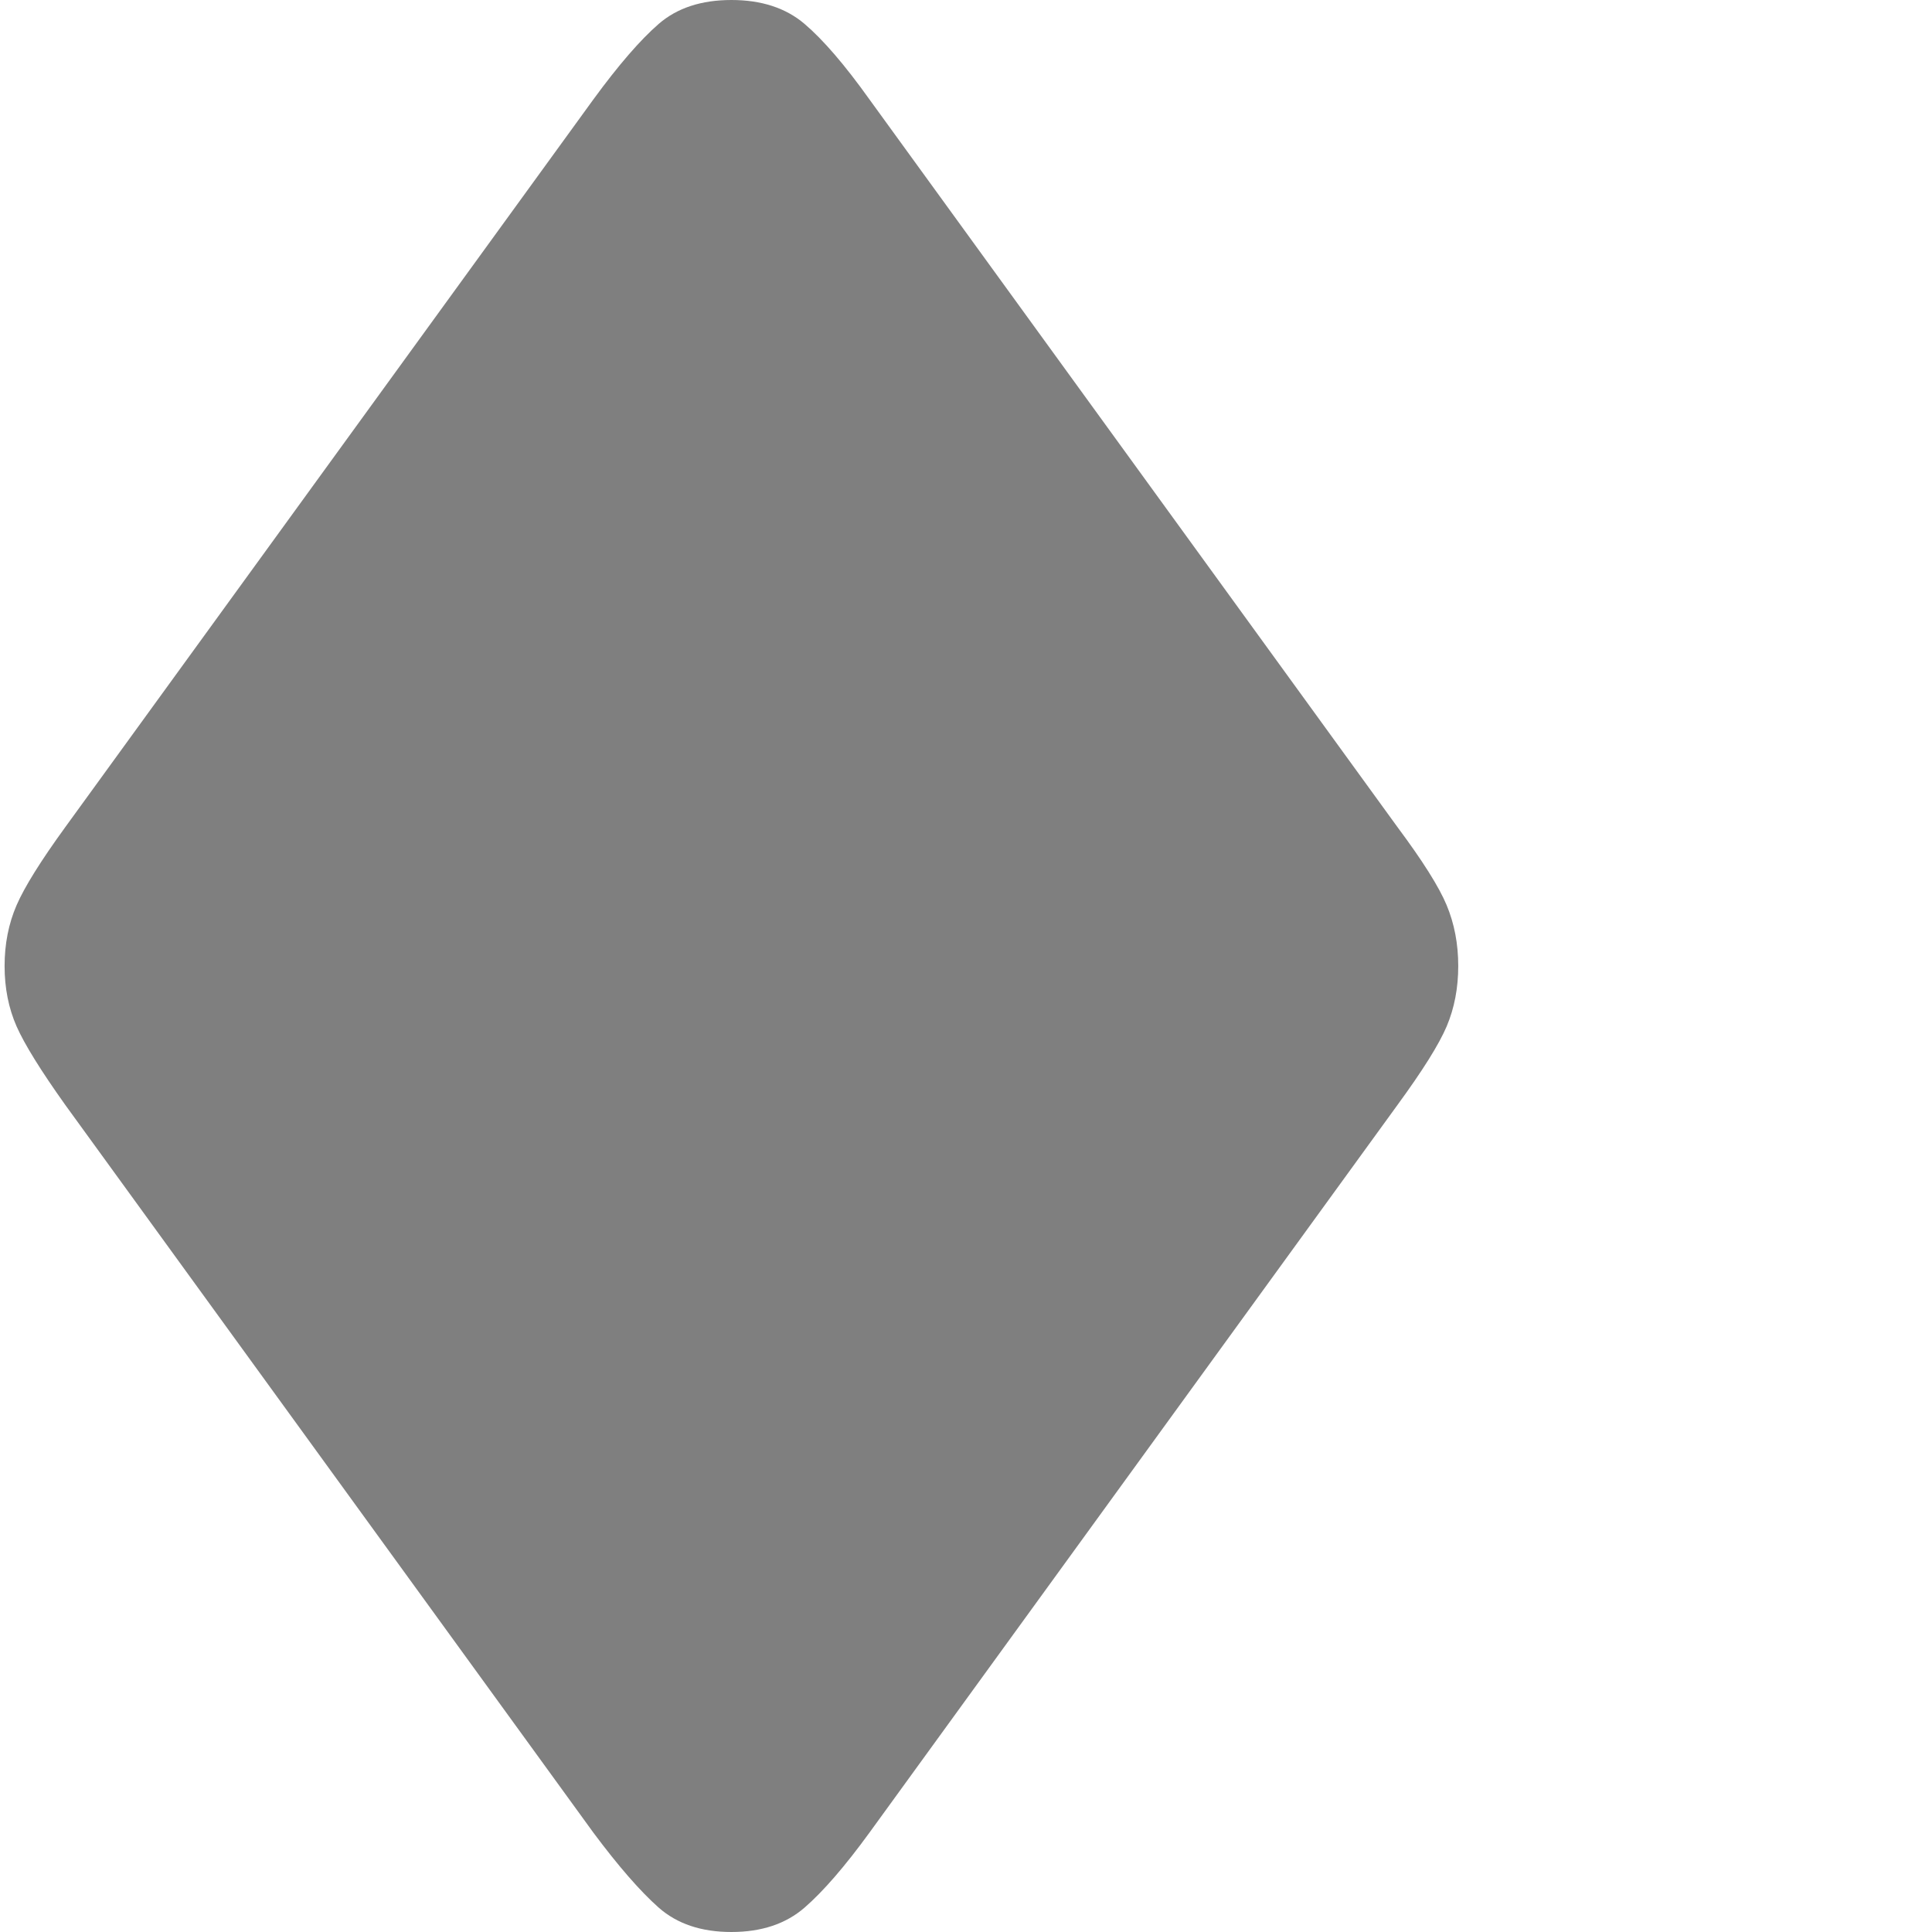 <svg version="1.1" xmlns="http://www.w3.org/2000/svg" style="fill:rgba(0,0,0,1.0)" width="256" height="256" viewBox="0 0 32.656 32.812"><path fill="rgb(127, 127, 127)" d="M12.344 32.812 C11.833 32.812 11.422 32.674 11.109 32.398 C10.797 32.122 10.427 31.698 10 31.125 L1.031 18.766 C0.615 18.182 0.339 17.737 0.203 17.43 C0.068 17.122 0 16.781 0 16.406 C0 16.031 0.068 15.688 0.203 15.375 C0.339 15.062 0.615 14.62 1.031 14.047 L10 1.688 C10.427 1.104 10.797 0.677 11.109 0.406 C11.422 0.135 11.833 -0 12.344 -0 C12.854 -0 13.268 0.135 13.586 0.406 C13.904 0.677 14.271 1.104 14.688 1.688 L23.656 14.047 C24.083 14.62 24.362 15.062 24.492 15.375 C24.622 15.688 24.688 16.031 24.688 16.406 C24.688 16.781 24.622 17.122 24.492 17.43 C24.362 17.737 24.083 18.182 23.656 18.766 L14.688 31.125 C14.271 31.698 13.904 32.122 13.586 32.398 C13.268 32.674 12.854 32.812 12.344 32.812 Z M32.656 27.344" /></svg>